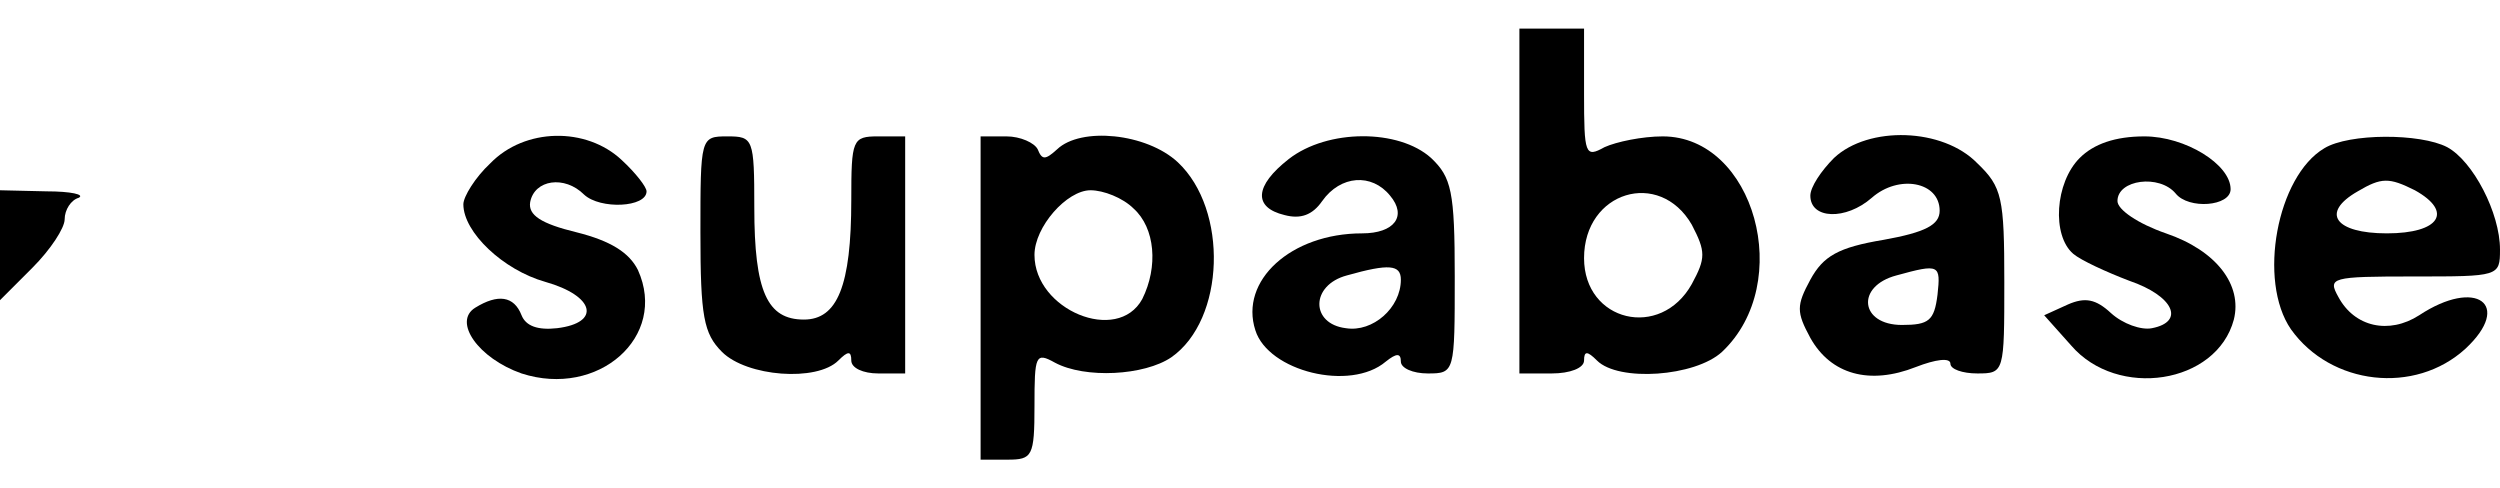 <?xml version="1.0" standalone="no"?>
<!DOCTYPE svg PUBLIC "-//W3C//DTD SVG 20010904//EN"
 "http://www.w3.org/TR/2001/REC-SVG-20010904/DTD/svg10.dtd">
<svg version="1.0" xmlns="http://www.w3.org/2000/svg"
 width="256pt" height="50pt" viewBox="24 4 232 40"
 preserveAspectRatio="xMidYMid meet">

<g transform="translate(0,50) scale(0.1,-0.1)"
fill="#000000" stroke="none">
<path d="M1650 300 l0 -160 30 0 c17 0 30 5 30 12 0 9 3 9 12 0 20 -20 91 -15
116 8 68 64 30 200 -55 200 -19 0 -43 -5 -54 -10 -18 -10 -19 -7 -19 50 l0 60
-30 0 -30 0 0 -160z m160 -22 c13 -25 13 -31 0 -55 -29 -52 -100 -35 -100 24
0 62 70 83 100 31z"/>
<path d="M695 335 c-14 -13 -25 -31 -25 -38 0 -26 37 -61 76 -72 46 -13 52
-38 11 -43 -18 -2 -29 2 -33 12 -7 18 -22 20 -43 7 -21 -13 3 -47 43 -61 71
-23 136 34 108 96 -8 16 -25 27 -57 35 -33 8 -45 16 -43 28 4 21 32 25 50 7
15 -14 58 -12 58 3 0 4 -10 17 -23 29 -33 31 -90 30 -122 -3z"/>
<path d="M890 270 c0 -77 3 -93 20 -110 23 -23 88 -28 108 -8 9 9 12 9 12 0 0
-7 11 -12 25 -12 l25 0 0 110 0 110 -25 0 c-24 0 -25 -3 -25 -59 0 -80 -13
-111 -44 -111 -34 0 -46 26 -46 104 0 64 -1 66 -25 66 -25 0 -25 -1 -25 -90z"/>
<path d="M1150 210 l0 -150 25 0 c23 0 25 3 25 50 0 47 1 50 19 40 28 -15 83
-12 108 5 50 35 53 137 6 181 -29 27 -90 33 -112 12 -11 -10 -14 -10 -18 0 -3
6 -16 12 -29 12 l-24 0 0 -150z m142 83 c20 -18 23 -54 8 -84 -23 -42 -100
-10 -100 41 0 26 30 60 52 60 12 0 30 -7 40 -17z"/>
<path d="M1436 339 c-32 -25 -33 -45 -4 -52 15 -4 26 0 35 13 17 24 46 26 63
5 16 -19 4 -35 -26 -35 -66 0 -114 -44 -99 -90 12 -38 88 -57 121 -29 10 8 14
8 14 0 0 -6 11 -11 25 -11 25 0 25 1 25 90 0 79 -3 92 -22 110 -30 27 -96 27
-132 -1z m104 -112 c0 -26 -26 -49 -51 -45 -33 4 -33 40 1 49 39 11 50 10 50
-4z"/>
<path d="M1942 340 c-12 -12 -22 -27 -22 -35 0 -22 33 -23 57 -2 25 22 63 15
63 -12 0 -13 -13 -20 -52 -27 -42 -7 -56 -15 -68 -37 -13 -24 -13 -30 0 -54
19 -34 55 -44 98 -27 18 7 32 9 32 3 0 -5 11 -9 25 -9 25 0 25 1 25 85 0 78
-2 88 -25 110 -32 33 -101 35 -133 5z m96 -127 c-3 -24 -8 -28 -33 -28 -39 0
-43 36 -5 46 40 11 41 10 38 -18z"/>
<path d="M2170 340 c-23 -23 -26 -72 -6 -89 7 -6 31 -17 52 -25 41 -14 52 -38
21 -44 -10 -2 -27 4 -38 14 -14 13 -24 15 -40 8 l-22 -10 25 -28 c43 -50 135
-36 151 24 8 32 -16 64 -63 80 -26 9 -45 22 -45 30 0 20 39 25 54 7 12 -15 51
-12 51 4 0 23 -42 49 -80 49 -27 0 -47 -7 -60 -20z"/>
<path d="M2397 349 c-44 -26 -62 -123 -31 -168 37 -52 115 -61 162 -18 44 41
10 66 -43 31 -28 -18 -60 -11 -75 17 -10 18 -7 19 70 19 79 0 80 0 80 25 0 34
-25 82 -49 95 -25 13 -91 13 -114 -1z m84 -39 c36 -20 23 -40 -26 -40 -48 0
-62 19 -27 39 22 13 29 13 53 1z"/>
<path d="M240 259 l0 -51 30 30 c17 17 30 37 30 45 0 9 6 18 13 20 6 3 -7 6
-30 6 l-43 1 0 -51z"/>
</g>
</svg>
